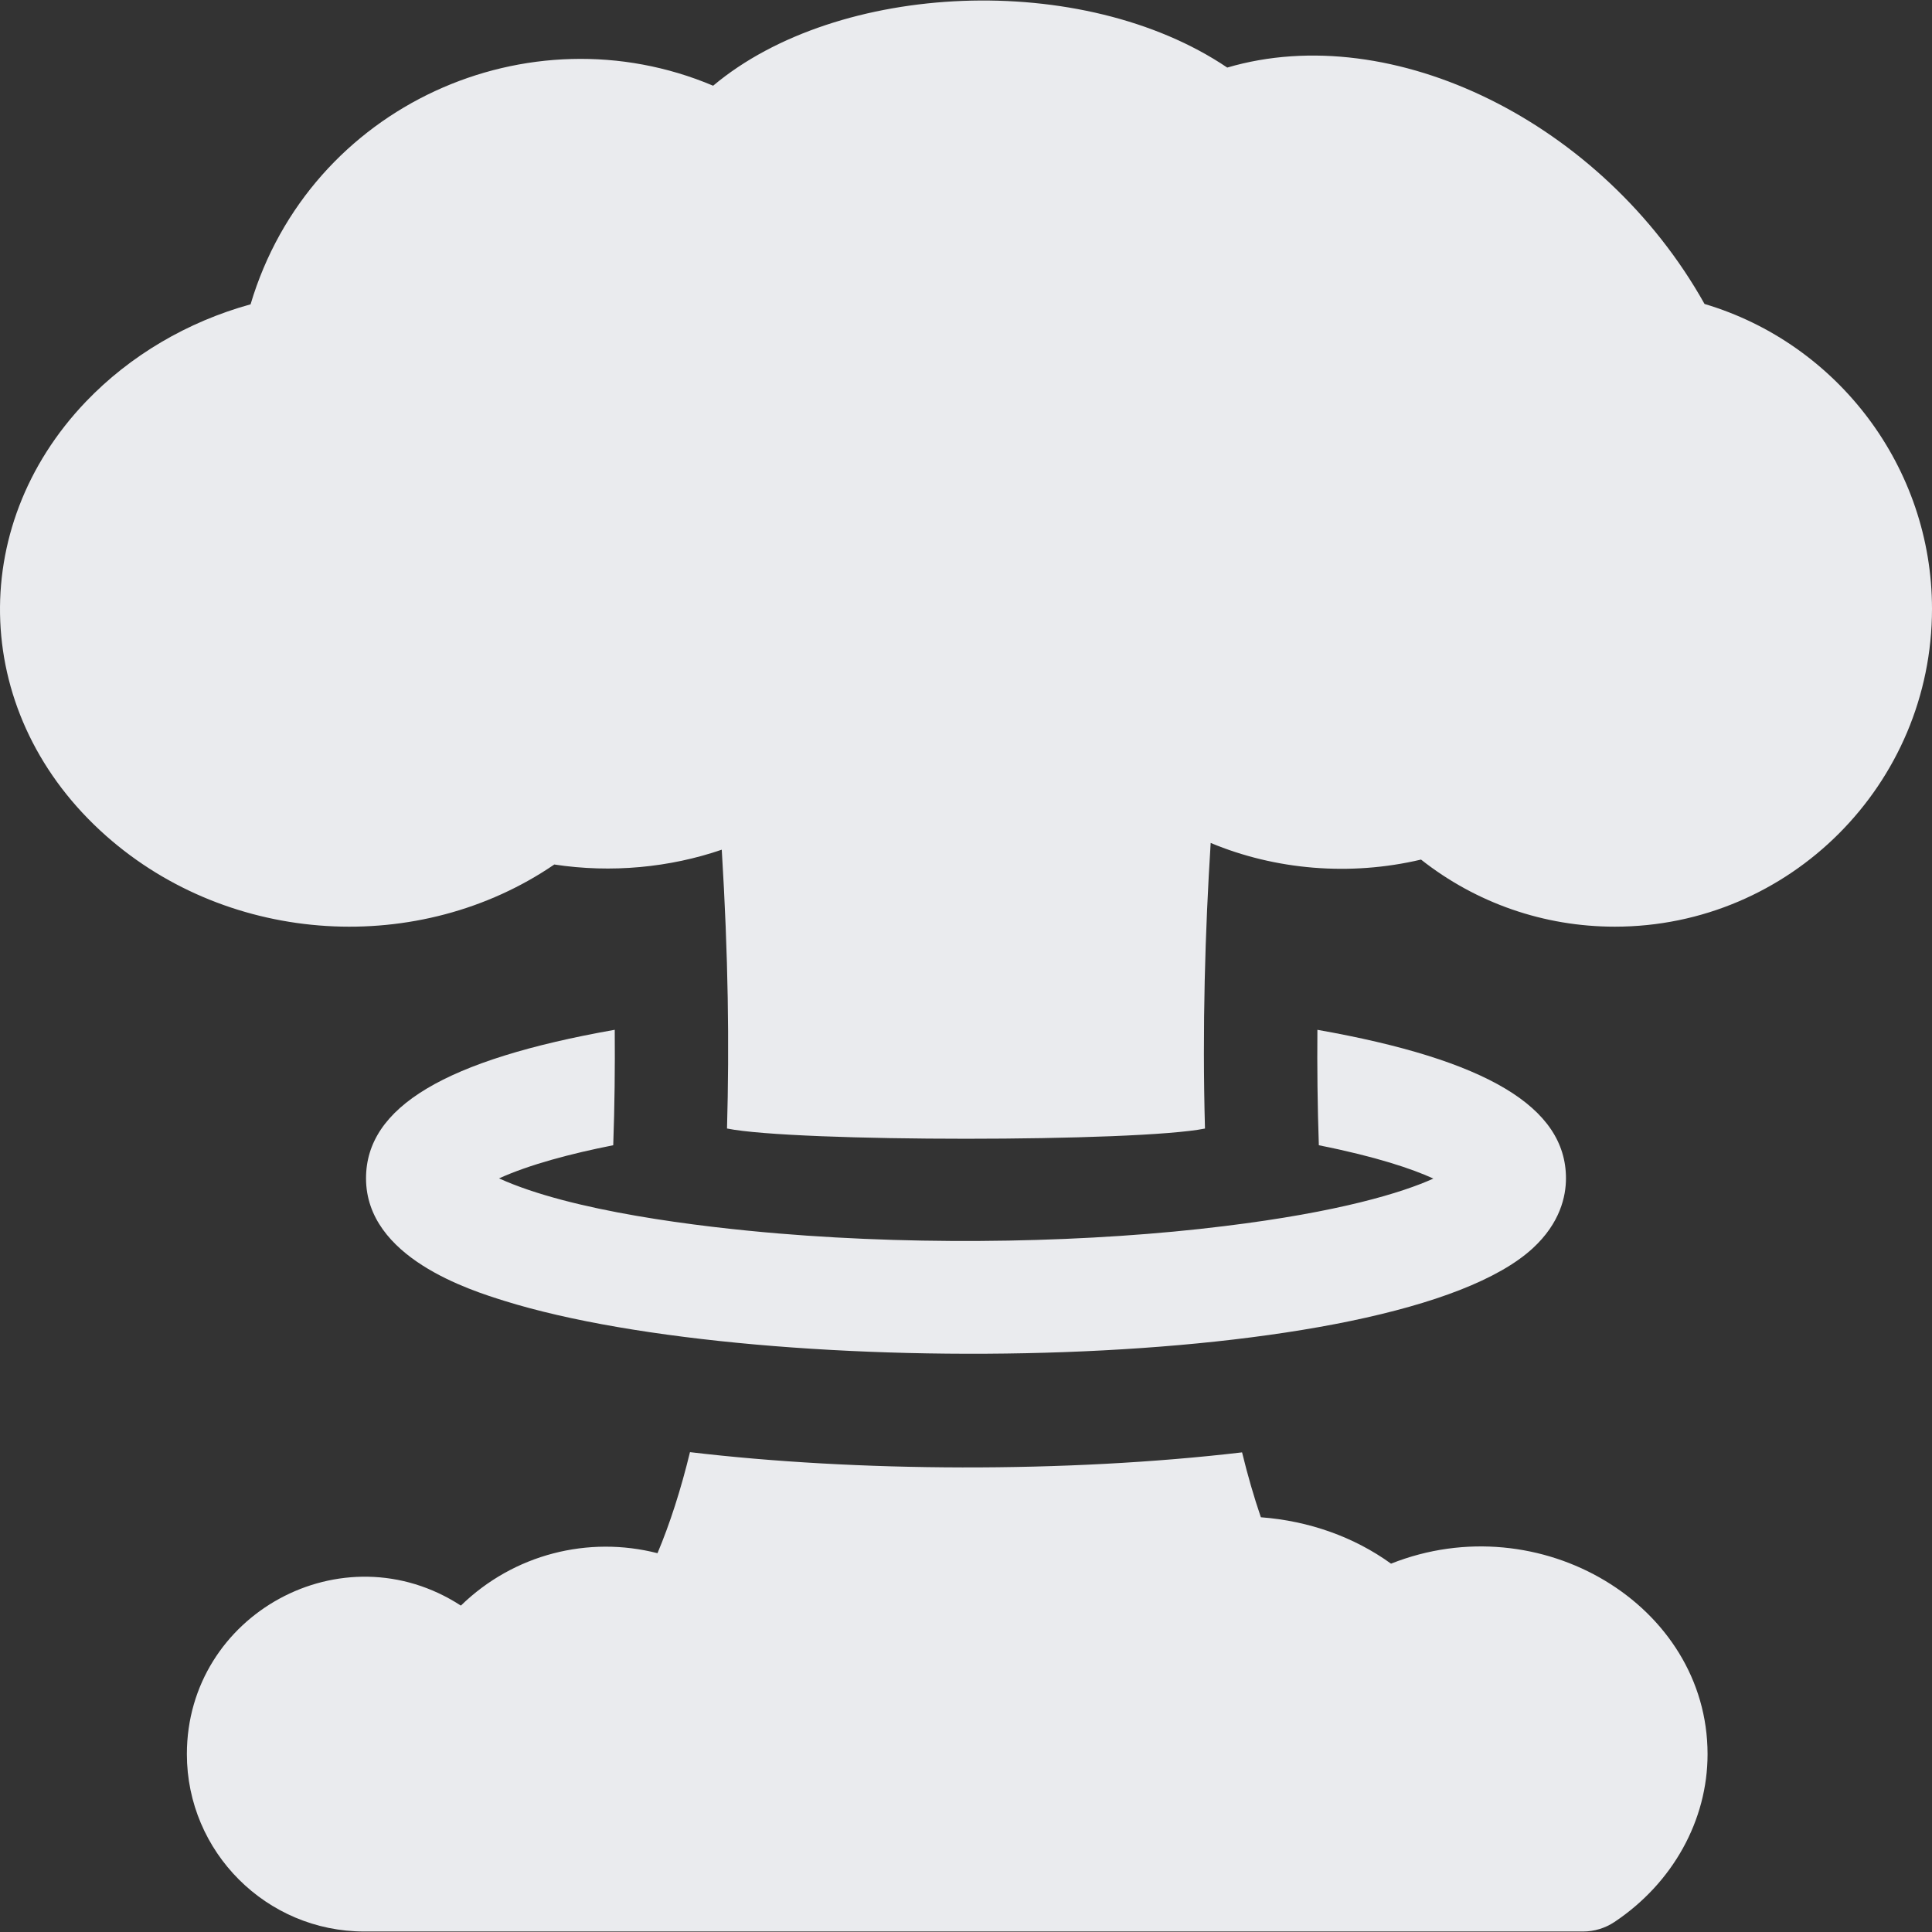 <svg xmlns="http://www.w3.org/2000/svg" version="1.1" xmlns:xlink="http://www.w3.org/1999/xlink" xmlns:svgjs="http://svgjs.com/svgjs" width="512" height="512" x="0" y="0" viewBox="0 0 512.003 512.003" style="enable-background:new 0 0 512 512" xml:space="preserve" class=""><rect x="0" y="0" width="512.003" height="512.003" fill="#333333" stroke="none"/><g><g><path d="m368.64 414.389c-9.77-7.064-21.707-11.332-34.496-12.296-1.819-5.325-3.482-11.055-4.98-17.198-46.666 5.486-102.316 5.172-146.31-.06-2.441 10.021-5.319 18.953-8.61 26.781-18.294-4.688-38.08.227-52.105 13.887-31.333-20.355-72.615 2.291-72.615 39.367 0 25.916 21.084 47 47 47h323c2.962 0 5.858-.877 8.323-2.521 15.452-10.306 24.677-26.933 24.677-44.479-.001-39.592-44.473-66.153-83.884-50.481z" fill="#eaebee" data-original="#000000" class=""></path><path d="m349.126 272.913c-.081 9.898.021 20.2.383 30.595 15.191 3.016 24.783 6.276 30.354 8.827-8.2 3.72-25.02 8.89-55.42 12.6-34.792 4.314-78.318 5.275-118.14 1.95-20.968-1.757-54.853-5.866-74.05-14.6 8.036-3.651 19.072-6.571 30.262-8.783.374-10.386.479-20.687.399-30.595-44.933 7.935-65.912 20.485-65.912 39.358 0 21.04 27.6 29.65 36.67 32.48 68.792 21.482 236.32 19.367 272.52-13.93 7.28-6.7 8.81-13.79 8.81-18.55.001-18.868-20.966-31.417-65.876-39.352z" fill="#eaebee" data-original="#000000" class=""></path></g><path d="m451.724 80.554c-26.989-48.195-82.731-75.535-126.489-62.646-38.291-25.813-103.235-22.913-136.246 4.807-48.795-20.622-106.858 5.083-122.585 57.934-16.719 4.618-31.949 13.574-43.637 25.793-31.985 33.438-30.337 83.508 5.376 115.093 32.987 29.176 83.085 31.931 118.753 7.57 15.152 2.314 30.615.799 44.378-3.924 1.737 28.311 2.009 51.67 1.394 73.89 17.978 3.623 108.736 3.612 126.666.009-.739-26.802.05-52.557 1.511-75.689 17.103 7.136 36.876 8.868 55.743 4.408 14.62 11.523 32.554 17.782 51.364 17.782 46.347 0 84.052-37.791 84.052-84.243-.001-37.414-24.944-70.282-60.28-80.784z" fill="#eaebee" data-original="#000000" class=""></path></g></svg>